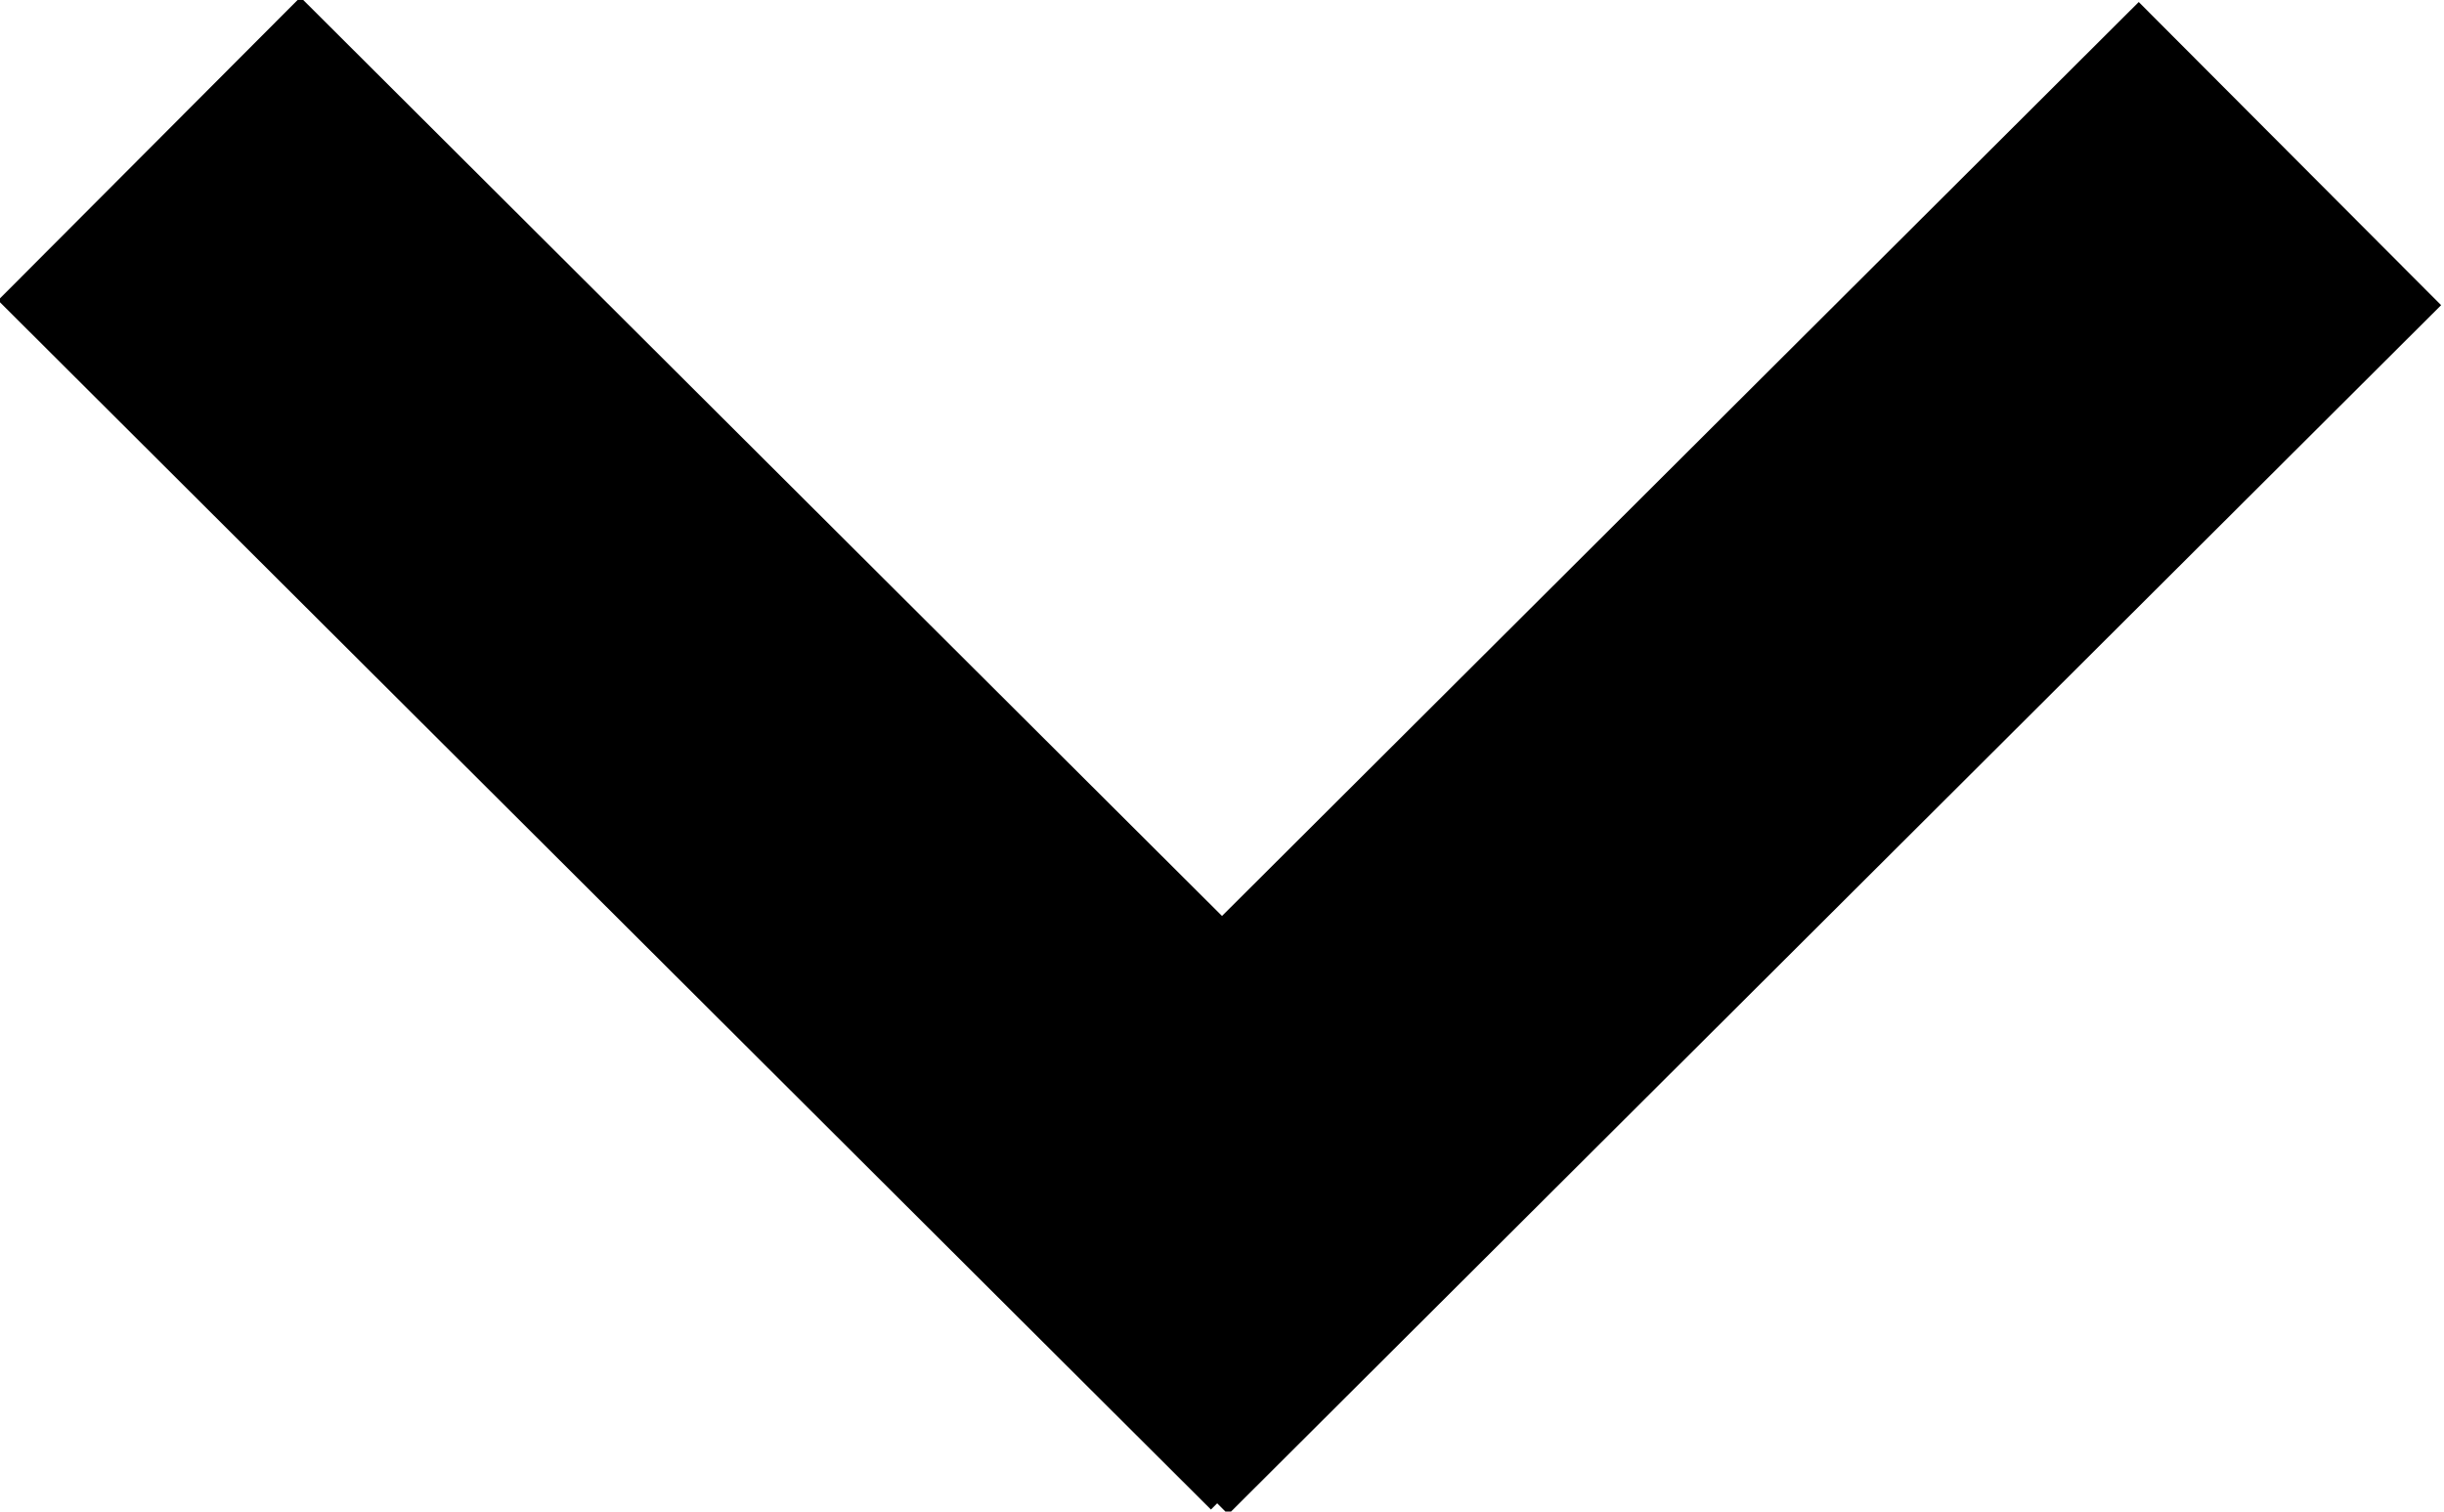 <svg xmlns="http://www.w3.org/2000/svg" fill="none" viewBox="-3.265 3.265 17.122 10.592"><rect width="12" height="3" x="2.546" y="7.061" class="fills" rx="0" ry="0" style="fill:currentColor;fill-opacity:1" transform="rotate(-44.919 8.558 8.59)"/><rect width="12" height="3" x="-3.954" y="7.061" class="fills" rx="0" ry="0" style="fill:currentColor;fill-opacity:1" transform="rotate(-135.081 2.034 8.556)"/></svg>